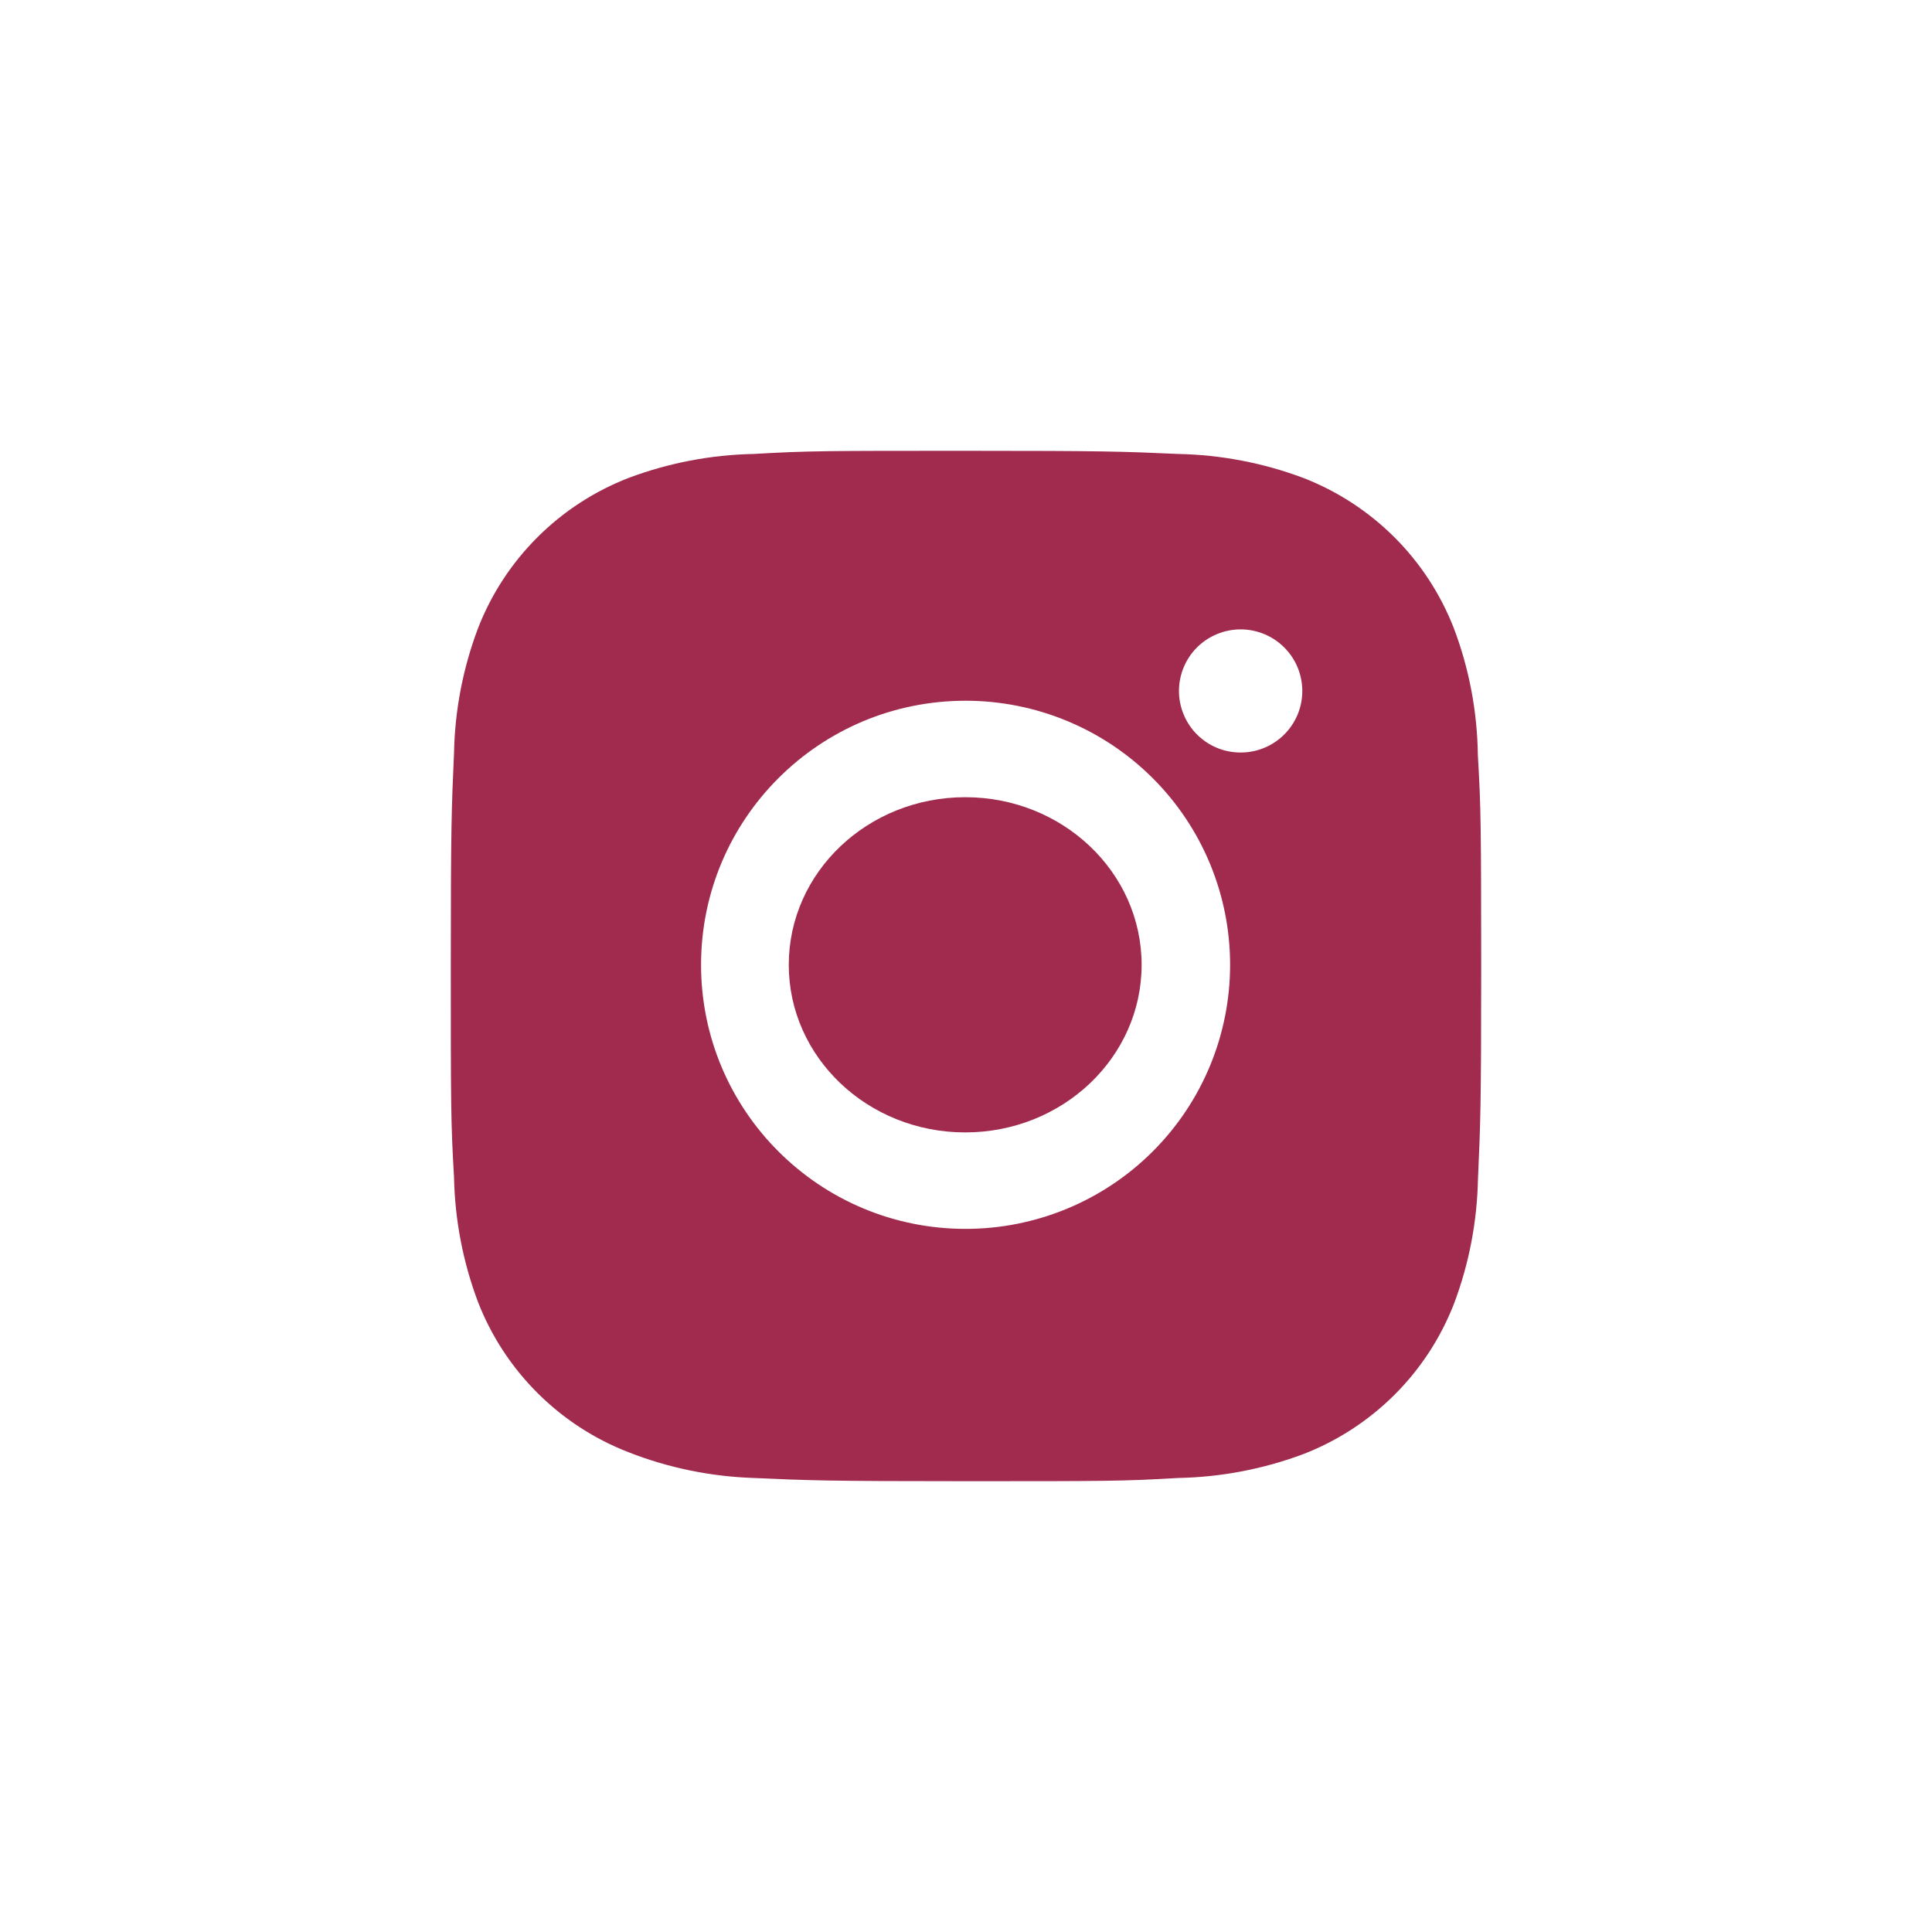 <?xml version="1.0" encoding="UTF-8"?>
<svg xmlns="http://www.w3.org/2000/svg" width="30" height="30" viewBox="0 0 30 30" fill="none">
  <g clip-path="url(#clip0_615_17765)">
    <path d="M22.948 11.723C22.939 11.051 22.814 10.386 22.576 9.757C22.37 9.227 22.056 8.745 21.653 8.343C21.25 7.941 20.768 7.627 20.237 7.421C19.615 7.188 18.958 7.062 18.294 7.049C17.44 7.011 17.169 7 14.999 7C12.829 7 12.551 7 11.703 7.049C11.039 7.062 10.383 7.188 9.761 7.421C9.23 7.627 8.748 7.94 8.345 8.343C7.942 8.745 7.628 9.226 7.422 9.757C7.188 10.377 7.062 11.033 7.05 11.695C7.012 12.549 7 12.82 7 14.986C7 17.152 7 17.429 7.05 18.277C7.063 18.94 7.188 19.595 7.422 20.216C7.628 20.747 7.943 21.228 8.346 21.63C8.749 22.032 9.231 22.346 9.762 22.551C10.382 22.794 11.039 22.928 11.704 22.95C12.559 22.988 12.83 23 15 23C17.17 23 17.448 23 18.296 22.95C18.96 22.937 19.617 22.812 20.239 22.579C20.77 22.373 21.252 22.059 21.655 21.657C22.058 21.255 22.372 20.773 22.578 20.243C22.812 19.622 22.937 18.968 22.95 18.303C22.988 17.45 23 17.179 23 15.012C22.998 12.846 22.998 12.571 22.948 11.723ZM14.994 19.082C12.725 19.082 10.886 17.247 10.886 14.981C10.886 12.716 12.725 10.881 14.994 10.881C16.083 10.881 17.128 11.313 17.898 12.082C18.669 12.851 19.101 13.894 19.101 14.981C19.101 16.069 18.669 17.112 17.898 17.881C17.128 18.65 16.083 19.082 14.994 19.082ZM19.265 11.685C19.139 11.685 19.014 11.661 18.898 11.613C18.782 11.565 18.676 11.494 18.587 11.405C18.498 11.317 18.428 11.211 18.38 11.095C18.332 10.979 18.307 10.855 18.307 10.729C18.307 10.604 18.332 10.479 18.38 10.363C18.428 10.247 18.498 10.142 18.587 10.053C18.676 9.964 18.782 9.894 18.898 9.846C19.014 9.798 19.139 9.773 19.264 9.773C19.39 9.773 19.515 9.798 19.631 9.846C19.747 9.894 19.852 9.964 19.941 10.053C20.03 10.142 20.101 10.247 20.149 10.363C20.197 10.479 20.222 10.604 20.222 10.729C20.222 11.258 19.793 11.685 19.265 11.685Z" fill="#A12B4E"></path>
    <path d="M14.988 17.584C16.501 17.584 17.727 16.419 17.727 14.982C17.727 13.544 16.501 12.379 14.988 12.379C13.475 12.379 12.248 13.544 12.248 14.982C12.248 16.419 13.475 17.584 14.988 17.584Z" fill="#A12B4E"></path>
  </g>
  <defs>
    <clipPath id="clip0_615_17765">
      <rect width="16" height="16" fill="white" transform="translate(7 7)"></rect>
    </clipPath>
  </defs>
</svg>
